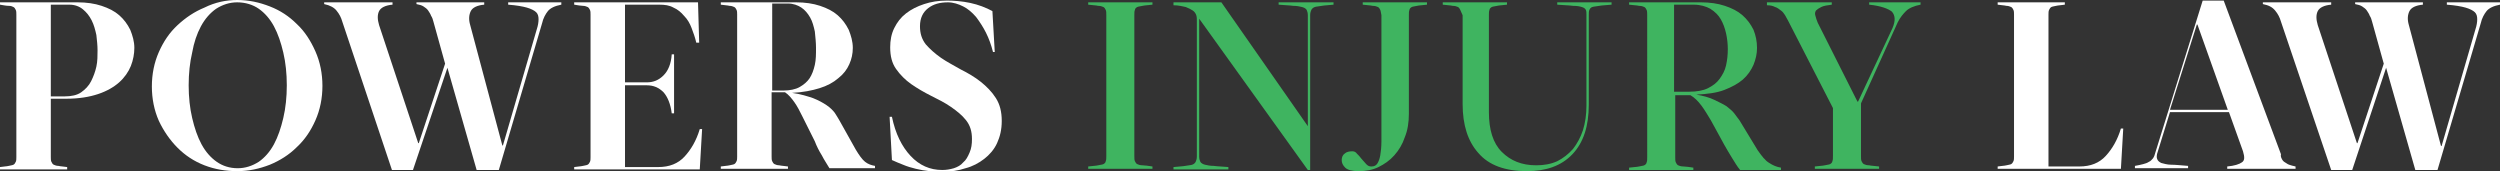 <?xml version="1.0" encoding="utf-8"?>
<!-- Generator: Adobe Illustrator 21.0.0, SVG Export Plug-In . SVG Version: 6.00 Build 0)  -->
<!DOCTYPE svg PUBLIC "-//W3C//DTD SVG 1.1//EN" "http://www.w3.org/Graphics/SVG/1.1/DTD/svg11.dtd">
<svg version="1.1" id="Layer_1" xmlns="http://www.w3.org/2000/svg" xmlns:xlink="http://www.w3.org/1999/xlink" x="0px" y="0px"
	 viewBox="0 0 428 29.3" style="enable-background:new 0 0 428 29.3;" xml:space="preserve">
<rect x="0" y="0" width="428" height="29.3" fill="#333333" stroke="none"/>
<style type="text/css">
	.st0{fill:#FFFFFF;}
	.st1{fill:#3FB460;}
</style>
<g>
	<path class="st0" d="M17.4,1c1.2,0.4,2.2,0.9,3,1.6c0.8,0.7,1.4,1.5,1.9,2.5c0.4,1,0.7,2,0.7,3.1c0,1-0.2,2.1-0.6,3.1
		c-0.4,1-1.1,2-2,2.8c-0.9,0.8-2.1,1.5-3.6,2c-1.5,0.5-3.3,0.8-5.4,0.8H8.7v10c0,0.3,0,0.6,0.1,0.8c0.1,0.2,0.2,0.4,0.4,0.5
		c0.2,0.1,0.5,0.2,0.8,0.2c0.4,0.1,0.9,0.1,1.5,0.2v0.4H0v-0.4c0.6-0.1,1.1-0.1,1.5-0.2s0.6-0.1,0.8-0.2c0.2-0.1,0.3-0.3,0.4-0.5
		c0.1-0.2,0.1-0.5,0.1-0.8V2.5c0-0.3,0-0.6-0.1-0.8C2.6,1.5,2.5,1.3,2.3,1.2C2.1,1.1,1.9,1,1.5,1S0.6,0.9,0,0.8V0.4h13.3
		C14.8,0.4,16.2,0.6,17.4,1z M8.7,16.5h2.4c1.1,0,2.1-0.2,2.8-0.7c0.7-0.5,1.3-1.1,1.7-1.9c0.4-0.8,0.7-1.6,0.9-2.5
		c0.2-0.9,0.2-1.9,0.2-2.8c0-0.8-0.1-1.7-0.2-2.6c-0.2-0.9-0.4-1.7-0.8-2.5c-0.4-0.8-0.9-1.4-1.5-1.9c-0.6-0.5-1.4-0.8-2.3-0.8H8.7
		V16.5z"/>
	<path class="st0" d="M35,28.3c-1.8-0.7-3.3-1.7-4.6-3c-1.3-1.3-2.4-2.9-3.2-4.6c-0.8-1.8-1.2-3.8-1.2-5.9c0-2.1,0.4-4.1,1.2-5.9
		c0.8-1.8,1.8-3.3,3.2-4.6s2.9-2.3,4.6-3C36.8,0.4,38.7,0,40.6,0c2,0,3.8,0.4,5.6,1.1c1.8,0.7,3.3,1.7,4.6,3C52.2,5.4,53.2,7,54,8.8
		c0.8,1.8,1.2,3.8,1.2,5.9c0,2.1-0.4,4.1-1.2,5.9c-0.8,1.8-1.8,3.3-3.2,4.6c-1.3,1.3-2.9,2.3-4.6,3c-1.8,0.7-3.6,1.1-5.6,1.1
		C38.7,29.3,36.8,29,35,28.3z M37,1.5c-1,0.7-1.9,1.7-2.6,3S33.2,7.3,32.9,9c-0.4,1.7-0.6,3.6-0.6,5.6s0.2,3.9,0.6,5.6
		c0.4,1.7,0.9,3.2,1.6,4.5c0.7,1.3,1.6,2.3,2.6,3c1,0.7,2.2,1.1,3.6,1.1c1.3,0,2.5-0.4,3.6-1.1c1-0.7,1.9-1.7,2.6-3
		c0.7-1.3,1.2-2.8,1.6-4.5c0.4-1.7,0.6-3.6,0.6-5.6s-0.2-3.9-0.6-5.6s-0.9-3.2-1.6-4.5c-0.7-1.3-1.6-2.3-2.6-3S42,0.4,40.6,0.4
		C39.3,0.4,38.1,0.8,37,1.5z"/>
	<path class="st0" d="M70.7,29.1h-3.6L58.6,3.7c-0.2-0.7-0.5-1.3-1-1.9c-0.4-0.5-1.1-0.9-2.1-1.1V0.4h11.7v0.4
		c-1.2,0.1-2,0.5-2.3,1.1s-0.3,1.4,0,2.4l6.7,20.2h0.1l4.5-13.6l-2-7.2c-0.1-0.4-0.2-0.7-0.4-1c-0.1-0.3-0.3-0.6-0.5-0.9
		c-0.2-0.3-0.5-0.5-0.8-0.7c-0.3-0.2-0.7-0.3-1.2-0.4V0.4h11.6v0.4c-1.2,0.1-2,0.5-2.3,1.1c-0.3,0.6-0.4,1.4-0.1,2.4L86,24.9h0.1
		L91.9,5c0.2-0.6,0.3-1.2,0.3-1.7c0-0.5-0.1-0.9-0.4-1.2c-0.3-0.3-0.9-0.6-1.6-0.8c-0.7-0.2-1.8-0.4-3.2-0.5V0.4h9.1v0.4
		c-1.1,0.2-1.9,0.6-2.3,1.1c-0.4,0.5-0.8,1.2-1,2.1l-7.4,25.1h-3.8l-5-17.5L70.7,29.1z"/>
	<path class="st0" d="M119.2,7.3c-0.2-0.9-0.5-1.7-0.8-2.5c-0.3-0.8-0.7-1.5-1.3-2.1c-0.5-0.6-1.1-1.1-1.8-1.4
		c-0.7-0.4-1.5-0.5-2.4-0.5h-5.9v13.3h3.7c1.2,0,2.1-0.4,2.9-1.2c0.8-0.8,1.3-2,1.4-3.6h0.4v10.1H115c-0.2-1.6-0.7-2.8-1.4-3.6
		c-0.8-0.8-1.7-1.2-2.9-1.2h-3.7v14h5.7c1.9,0,3.4-0.6,4.5-1.8c1.1-1.2,2-2.7,2.6-4.7h0.4l-0.4,6.9H98.3v-0.4
		c0.6-0.1,1.1-0.1,1.5-0.2s0.6-0.1,0.8-0.2c0.2-0.1,0.3-0.3,0.4-0.5c0.1-0.2,0.1-0.5,0.1-0.8V2.5c0-0.3,0-0.6-0.1-0.8
		s-0.2-0.4-0.4-0.5c-0.2-0.1-0.5-0.2-0.8-0.2s-0.9-0.1-1.5-0.2V0.4h21.2l0.2,6.9H119.2z"/>
	<path class="st0" d="M140.4,1c1.2,0.4,2.2,0.9,3,1.6s1.4,1.5,1.9,2.5c0.4,1,0.7,2,0.7,3.1c0,1-0.2,1.9-0.6,2.8
		c-0.4,0.9-1,1.7-1.9,2.4c-0.8,0.7-1.9,1.3-3.2,1.7c-1.3,0.4-2.8,0.7-4.7,0.8c1.5,0.2,2.7,0.6,3.6,0.9c1,0.4,1.7,0.8,2.3,1.2
		c0.6,0.4,1.1,0.9,1.4,1.3c0.3,0.5,0.6,0.9,0.8,1.3l2.8,5c0.6,1,1.1,1.7,1.6,2.1c0.5,0.4,1.1,0.6,1.7,0.7v0.4H142
		c-0.4-0.7-0.9-1.4-1.3-2.2c-0.5-0.8-0.9-1.6-1.2-2.4l-2.2-4.4c-0.4-0.8-0.8-1.6-1.3-2.3c-0.5-0.7-1-1.3-1.6-1.7h-2.3v11
		c0,0.3,0,0.6,0.1,0.8c0.1,0.2,0.2,0.4,0.4,0.5c0.2,0.1,0.5,0.2,0.8,0.2c0.4,0.1,0.9,0.1,1.5,0.2v0.4h-11.5v-0.4
		c0.6-0.1,1.1-0.1,1.5-0.2c0.4-0.1,0.6-0.1,0.8-0.2c0.2-0.1,0.3-0.3,0.4-0.5c0.1-0.2,0.1-0.5,0.1-0.8V2.5c0-0.3,0-0.6-0.1-0.8
		c-0.1-0.2-0.2-0.4-0.4-0.5c-0.2-0.1-0.5-0.2-0.8-0.2c-0.4-0.1-0.9-0.1-1.5-0.2V0.4h12.9C137.8,0.4,139.2,0.6,140.4,1z M132.1,15.5
		h2c1.1,0,2.1-0.2,2.8-0.6c0.7-0.4,1.3-0.9,1.7-1.5c0.4-0.6,0.7-1.4,0.9-2.3c0.2-0.9,0.2-1.8,0.2-2.9c0-0.9-0.1-1.8-0.2-2.8
		c-0.2-0.9-0.4-1.7-0.8-2.4c-0.4-0.7-0.9-1.3-1.5-1.7c-0.6-0.4-1.4-0.7-2.3-0.7h-2.7V15.5z"/>
	<path class="st0" d="M168.8,5.6c-0.5-1-1.1-1.9-1.7-2.7c-0.7-0.8-1.4-1.4-2.2-1.8c-0.8-0.4-1.7-0.7-2.6-0.7c-1.4,0-2.5,0.3-3.4,1
		c-0.9,0.7-1.4,1.7-1.4,3.1c0,1.2,0.3,2.2,1,3.1c0.7,0.8,1.6,1.6,2.6,2.3c1,0.7,2.2,1.3,3.4,2c1.2,0.6,2.4,1.3,3.4,2.1
		c1,0.8,1.9,1.7,2.6,2.8c0.7,1.1,1,2.4,1,3.9c0,1.5-0.3,2.7-0.8,3.8c-0.5,1.1-1.3,2-2.2,2.7c-0.9,0.7-2,1.3-3.2,1.6
		c-1.2,0.4-2.5,0.6-3.9,0.6c-0.7,0-1.5,0-2.3-0.1c-0.8-0.1-1.5-0.2-2.3-0.4c-0.8-0.2-1.5-0.4-2.2-0.7c-0.7-0.3-1.3-0.5-1.9-0.8
		l-0.4-7.4h0.4c0.6,2.9,1.7,5.1,3.2,6.7c1.5,1.6,3.3,2.4,5.4,2.4c0.7,0,1.3-0.1,2-0.3c0.6-0.2,1.2-0.5,1.6-1c0.5-0.4,0.8-1,1.1-1.7
		c0.3-0.7,0.4-1.4,0.4-2.3c0-1.3-0.3-2.3-1-3.2c-0.7-0.9-1.6-1.6-2.6-2.3c-1-0.7-2.2-1.3-3.4-1.9c-1.2-0.6-2.4-1.3-3.4-2
		c-1-0.7-1.9-1.6-2.6-2.6s-1-2.2-1-3.7c0-1.2,0.2-2.3,0.7-3.3c0.5-1,1.1-1.8,2-2.5c0.9-0.7,1.9-1.2,3.1-1.6c1.2-0.4,2.5-0.6,3.9-0.6
		c1.2,0,2.6,0.1,4,0.4c1.4,0.3,2.7,0.8,3.8,1.4l0.4,7H170C169.7,7.7,169.3,6.6,168.8,5.6z"/>
	<path class="st1" d="M189.3,1.7c-0.1-0.2-0.2-0.4-0.4-0.5C188.7,1.1,188.4,1,188,1c-0.4-0.1-1-0.1-1.7-0.2V0.4h11v0.4
		c-0.7,0.1-1.3,0.1-1.7,0.2s-0.7,0.1-0.9,0.2c-0.2,0.1-0.4,0.3-0.4,0.5c-0.1,0.2-0.1,0.5-0.1,0.9v24.1c0,0.4,0,0.7,0.1,0.9
		c0.1,0.2,0.2,0.4,0.4,0.5c0.2,0.1,0.5,0.2,0.9,0.2s1,0.1,1.7,0.2v0.4h-11v-0.4c0.7-0.1,1.3-0.1,1.7-0.2c0.4-0.1,0.7-0.1,0.9-0.2
		c0.2-0.1,0.4-0.3,0.4-0.5c0.1-0.2,0.1-0.5,0.1-0.9V2.6C189.4,2.2,189.4,1.9,189.3,1.7z"/>
	<path class="st1" d="M205.3,3.2v23.6c0,0.4,0.1,0.7,0.2,0.9c0.1,0.2,0.4,0.4,0.8,0.5c0.4,0.1,0.9,0.2,1.5,0.2
		c0.7,0.1,1.5,0.1,2.5,0.2v0.4h-9.4v-0.4c0.8-0.1,1.5-0.1,2-0.2c0.5-0.1,0.9-0.1,1.2-0.2c0.3-0.1,0.5-0.3,0.6-0.5
		c0.1-0.2,0.2-0.5,0.2-0.9V3.6c0-0.4,0-0.7-0.1-1s-0.3-0.6-0.6-0.8c-0.3-0.2-0.7-0.4-1.2-0.6c-0.5-0.1-1.2-0.3-2.1-0.3V0.4h8.2
		l14.8,21.2v-19c0-0.4-0.1-0.7-0.2-0.9c-0.1-0.2-0.4-0.4-0.8-0.5c-0.4-0.1-0.9-0.2-1.5-0.2c-0.7-0.1-1.5-0.1-2.5-0.2V0.4h9.4v0.4
		c-0.8,0.1-1.5,0.1-2,0.2c-0.5,0.1-0.9,0.1-1.2,0.2c-0.3,0.1-0.5,0.3-0.6,0.5c-0.1,0.2-0.2,0.5-0.2,0.9v26.5h-0.4L205.3,3.2z"/>
	<path class="st1" d="M236.3,1.7c-0.1-0.2-0.2-0.4-0.4-0.5c-0.2-0.1-0.5-0.2-0.9-0.2c-0.4-0.1-1-0.1-1.7-0.2V0.4h11v0.4
		c-0.7,0.1-1.3,0.1-1.7,0.2c-0.4,0.1-0.7,0.1-0.9,0.2c-0.2,0.1-0.4,0.3-0.4,0.5c-0.1,0.2-0.1,0.5-0.1,0.9v16.9c0,1.4-0.2,2.8-0.7,4
		c-0.4,1.2-1,2.2-1.8,3.1c-0.8,0.9-1.7,1.5-2.7,2c-1,0.5-2.2,0.7-3.4,0.7c-1.1,0-1.9-0.2-2.3-0.6c-0.4-0.4-0.6-0.8-0.6-1.3
		c0-0.5,0.2-0.9,0.5-1.1c0.3-0.3,0.8-0.4,1.3-0.4c0.3,0,0.6,0.1,0.8,0.4c0.3,0.3,0.5,0.5,0.8,0.9c0.3,0.3,0.5,0.6,0.8,0.9
		c0.3,0.3,0.5,0.4,0.9,0.4c0.5,0,0.8-0.2,1-0.5c0.2-0.3,0.4-0.8,0.5-1.4c0.1-0.6,0.2-1.4,0.2-2.4v-3.4V2.6
		C236.4,2.2,236.4,1.9,236.3,1.7z"/>
	<path class="st1" d="M250,1.7c-0.1-0.2-0.2-0.4-0.4-0.5c-0.2-0.1-0.5-0.2-0.9-0.2c-0.4-0.1-1-0.1-1.7-0.2V0.4h11v0.4
		c-0.7,0.1-1.3,0.1-1.7,0.2c-0.4,0.1-0.7,0.1-0.9,0.2c-0.2,0.1-0.4,0.3-0.4,0.5c-0.1,0.2-0.1,0.5-0.1,0.9v16.6c0,3,0.7,5.3,2.2,6.8
		c1.5,1.5,3.4,2.3,5.9,2.3c1.3,0,2.5-0.2,3.6-0.7c1-0.5,1.9-1.2,2.7-2.1c0.7-0.9,1.3-2,1.7-3.2c0.4-1.3,0.6-2.7,0.6-4.2V2.6
		c0-0.4,0-0.7-0.1-0.9c-0.1-0.2-0.3-0.4-0.7-0.5c-0.3-0.1-0.8-0.2-1.5-0.2c-0.7-0.1-1.6-0.1-2.7-0.2V0.4h9.3v0.4
		c-0.9,0.1-1.6,0.1-2.1,0.2c-0.5,0.1-0.9,0.1-1.2,0.2c-0.3,0.1-0.4,0.3-0.5,0.5c-0.1,0.2-0.1,0.5-0.1,0.9v15.3
		c0,3.7-0.9,6.5-2.8,8.5c-1.9,2-4.5,2.9-7.8,2.9c-3.7,0-6.5-1-8.3-3.1c-1.8-2-2.7-4.8-2.7-8.4V2.6C250.2,2.2,250.1,1.9,250,1.7z"/>
	<path class="st1" d="M295.3,1c1.2,0.4,2.2,0.9,3,1.6c0.8,0.7,1.4,1.5,1.9,2.5c0.4,1,0.6,2,0.6,3.1c0,1-0.2,1.9-0.6,2.9
		c-0.4,0.9-1,1.8-1.8,2.5c-0.8,0.7-1.9,1.3-3.2,1.8c-1.3,0.5-2.9,0.7-4.8,0.8c1.2,0.2,2.3,0.5,3.1,0.9c0.8,0.4,1.5,0.7,2.1,1.1
		c0.5,0.4,1,0.8,1.3,1.2c0.3,0.4,0.6,0.8,0.9,1.2l3.1,5.1c0.7,1,1.3,1.8,2,2.2c0.6,0.4,1.3,0.7,2,0.8v0.4h-7
		c-0.5-0.6-0.9-1.3-1.4-2.1c-0.5-0.8-0.9-1.5-1.3-2.2l-2.3-4.2c-0.5-0.8-1-1.7-1.6-2.5c-0.6-0.8-1.2-1.4-1.9-1.8h-2.6v10.6
		c0,0.4,0,0.7,0.1,0.9c0.1,0.2,0.2,0.4,0.4,0.5c0.2,0.1,0.5,0.2,0.9,0.2s1,0.1,1.7,0.2v0.4h-11v-0.4c0.7-0.1,1.3-0.1,1.7-0.2
		c0.4-0.1,0.7-0.1,0.9-0.2c0.2-0.1,0.4-0.3,0.4-0.5c0.1-0.2,0.1-0.5,0.1-0.9V2.6c0-0.4,0-0.7-0.1-0.9c-0.1-0.2-0.2-0.4-0.4-0.5
		c-0.2-0.1-0.5-0.2-0.9-0.2c-0.4-0.1-1-0.1-1.7-0.2V0.4h12.3C292.7,0.4,294.1,0.6,295.3,1z M286.7,15.7h2.5c1.3,0,2.4-0.2,3.2-0.6
		s1.5-0.9,2-1.6s0.9-1.4,1.1-2.3c0.2-0.9,0.3-1.8,0.3-2.8c0-0.9-0.1-1.8-0.3-2.7c-0.2-0.9-0.5-1.7-0.9-2.4s-1-1.3-1.8-1.8
		c-0.7-0.4-1.7-0.7-2.8-0.7h-3.4V15.7z"/>
	<path class="st1" d="M306.1,3.5c-0.2-0.3-0.3-0.6-0.5-0.9s-0.4-0.6-0.7-0.8c-0.3-0.2-0.6-0.5-1-0.6c-0.4-0.2-0.8-0.3-1.4-0.3V0.4
		h11.1v0.4c-0.8,0.1-1.4,0.2-1.8,0.4c-0.4,0.2-0.7,0.4-0.9,0.6c-0.2,0.3-0.2,0.6-0.1,0.9c0.1,0.4,0.2,0.7,0.4,1.2l6.8,13.5h0.1
		L324,4.8c0.5-1.2,0.5-2.1-0.1-2.8C323.3,1.5,322,1,320,0.8V0.4h8.8v0.4c-1.1,0.2-2,0.6-2.5,1.1c-0.5,0.5-1,1.1-1.4,1.9l-6.3,13.9v9
		c0,0.4,0,0.7,0.1,0.9c0.1,0.2,0.2,0.4,0.4,0.5c0.2,0.1,0.5,0.2,0.9,0.2c0.4,0.1,1,0.1,1.7,0.2v0.4h-11v-0.4
		c0.7-0.1,1.3-0.1,1.7-0.2c0.4-0.1,0.7-0.1,0.9-0.2c0.2-0.1,0.4-0.3,0.4-0.5c0.1-0.2,0.1-0.5,0.1-0.9v-8.2L306.1,3.5z"/>
	<path class="st0" d="M344.7,1.7c-0.1-0.2-0.2-0.4-0.4-0.5c-0.2-0.1-0.5-0.2-0.8-0.2c-0.4-0.1-0.9-0.1-1.5-0.2V0.4h11.5v0.4
		c-0.6,0.1-1.1,0.1-1.5,0.2c-0.4,0.1-0.6,0.1-0.8,0.2c-0.2,0.1-0.3,0.3-0.4,0.5c-0.1,0.2-0.1,0.5-0.1,0.8v26h5.3
		c1.9,0,3.4-0.6,4.5-1.8c1.1-1.2,2-2.7,2.6-4.7h0.4l-0.4,6.9h-21.1v-0.4c0.6-0.1,1.1-0.1,1.5-0.2c0.4-0.1,0.6-0.1,0.8-0.2
		c0.2-0.1,0.3-0.3,0.4-0.5c0.1-0.2,0.1-0.5,0.1-0.8V2.5C344.8,2.2,344.8,1.9,344.7,1.7z"/>
	<path class="st0" d="M390.7,27.3c0.1,0.2,0.3,0.4,0.5,0.5c0.2,0.1,0.4,0.3,0.7,0.4c0.3,0.1,0.6,0.2,1.1,0.3v0.4h-11.7v-0.4
		c1.2-0.1,2.1-0.4,2.5-0.7c0.5-0.3,0.5-0.9,0.2-1.9l-2.4-6.7h-10.1l-2.1,6.8c-0.2,0.5-0.2,1-0.1,1.2c0.1,0.3,0.3,0.5,0.7,0.7
		c0.4,0.1,1,0.3,1.7,0.3s1.7,0.1,2.9,0.2v0.4h-9.1v-0.4c0.6-0.1,1-0.2,1.4-0.3c0.4-0.1,0.7-0.2,1-0.4c0.3-0.1,0.5-0.4,0.7-0.6
		c0.2-0.3,0.3-0.6,0.4-1l8.1-26h3.6l9.8,26.3C390.4,26.8,390.6,27.1,390.7,27.3z M381.4,18.8l-5.2-14.6h-0.1l-4.6,14.6H381.4z"/>
	<path class="st0" d="M402.7,29.1h-3.6l-8.6-25.4c-0.2-0.7-0.5-1.3-1-1.9s-1.1-0.9-2.1-1.1V0.4h11.7v0.4c-1.2,0.1-2,0.5-2.3,1.1
		c-0.3,0.6-0.3,1.4,0,2.4l6.7,20.2h0.1l4.5-13.6l-2-7.2c-0.1-0.4-0.2-0.7-0.4-1c-0.1-0.3-0.3-0.6-0.5-0.9c-0.2-0.3-0.5-0.5-0.8-0.7
		c-0.3-0.2-0.7-0.3-1.2-0.4V0.4h11.6v0.4c-1.2,0.1-2,0.5-2.3,1.1c-0.3,0.6-0.4,1.4-0.1,2.4l5.5,20.7h0.1L423.8,5
		c0.2-0.6,0.3-1.2,0.3-1.7c0-0.5-0.1-0.9-0.4-1.2c-0.3-0.3-0.9-0.6-1.6-0.8c-0.7-0.2-1.8-0.4-3.2-0.5V0.4h9.1v0.4
		c-1.1,0.2-1.9,0.6-2.3,1.1c-0.4,0.5-0.8,1.2-1,2.1l-7.4,25.1h-3.8l-5-17.5L402.7,29.1z"/>
</g>
</svg>
